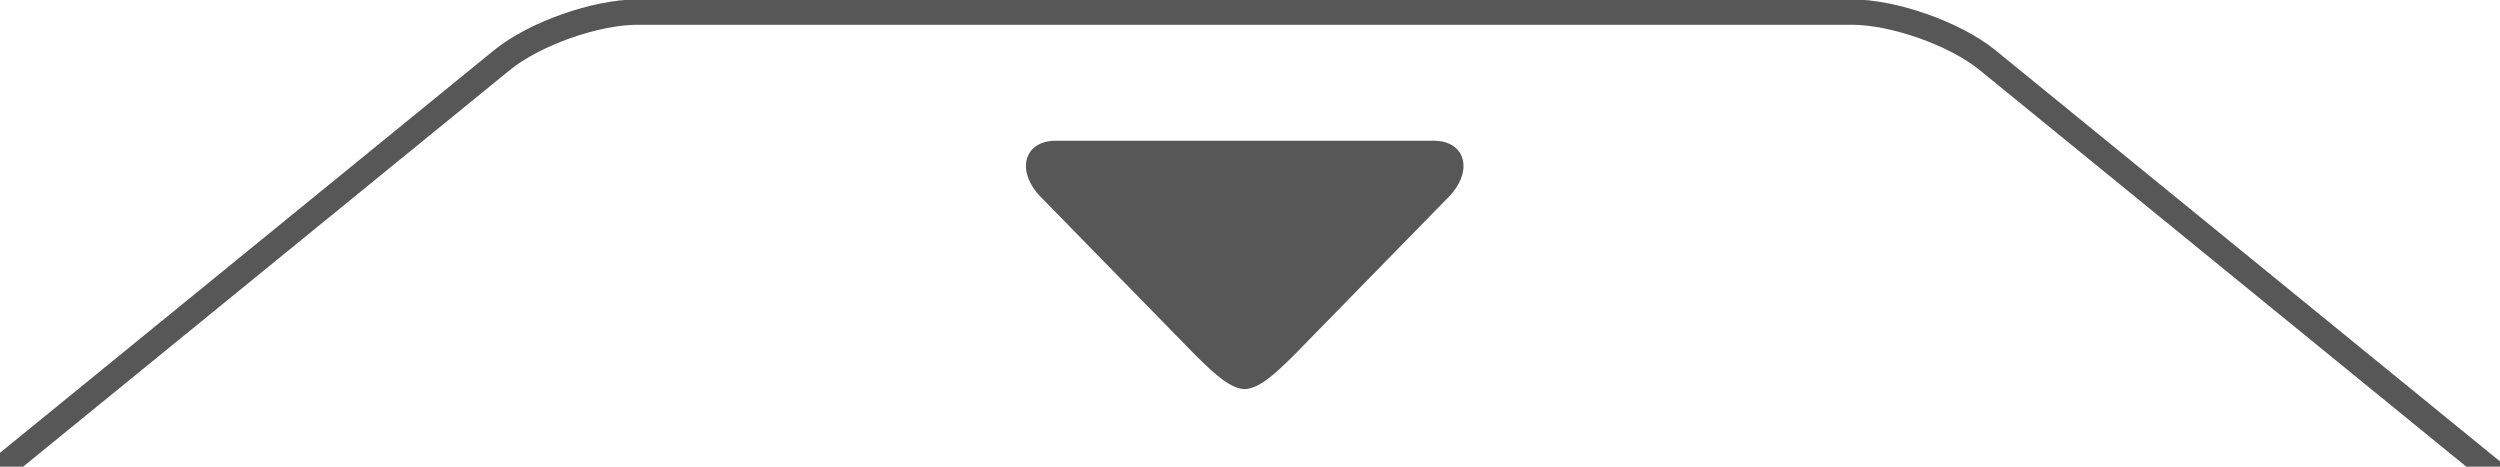 <!-- Copyright DeLaval. All rights reserved.-->
<svg version="1.1" id="Layer_1" xmlns="http://www.w3.org/2000/svg" xmlns:xlink="http://www.w3.org/1999/xlink" x="0px" y="0px"
	 width="98.604px" height="18.407px" viewBox="0 0 98.604 18.407" enable-background="new 0 0 98.604 18.407" xml:space="preserve">
<path fill="none" stroke="#575757" stroke-miterlimit="10" d="M98.604,18.844L78.379,2.362c-1.283-1.037-3.685-1.885-5.334-1.885
	H25.143c-1.649,0-4.051,0.848-5.334,1.885L-0.417,18.844"/>
<path fill="#575757" d="M56.555,5.55h-0.39H42.023h-0.39c-0.951,0-1.385,0.705-1.066,1.501c0.095,0.239,0.251,0.485,0.489,0.724
	l6.068,6.207c0.884,0.884,1.43,1.337,1.969,1.368c0.54-0.031,1.086-0.484,1.97-1.368l6.068-6.207
	c0.238-0.238,0.394-0.484,0.489-0.724C57.939,6.255,57.506,5.55,56.555,5.55z"/>
</svg>
